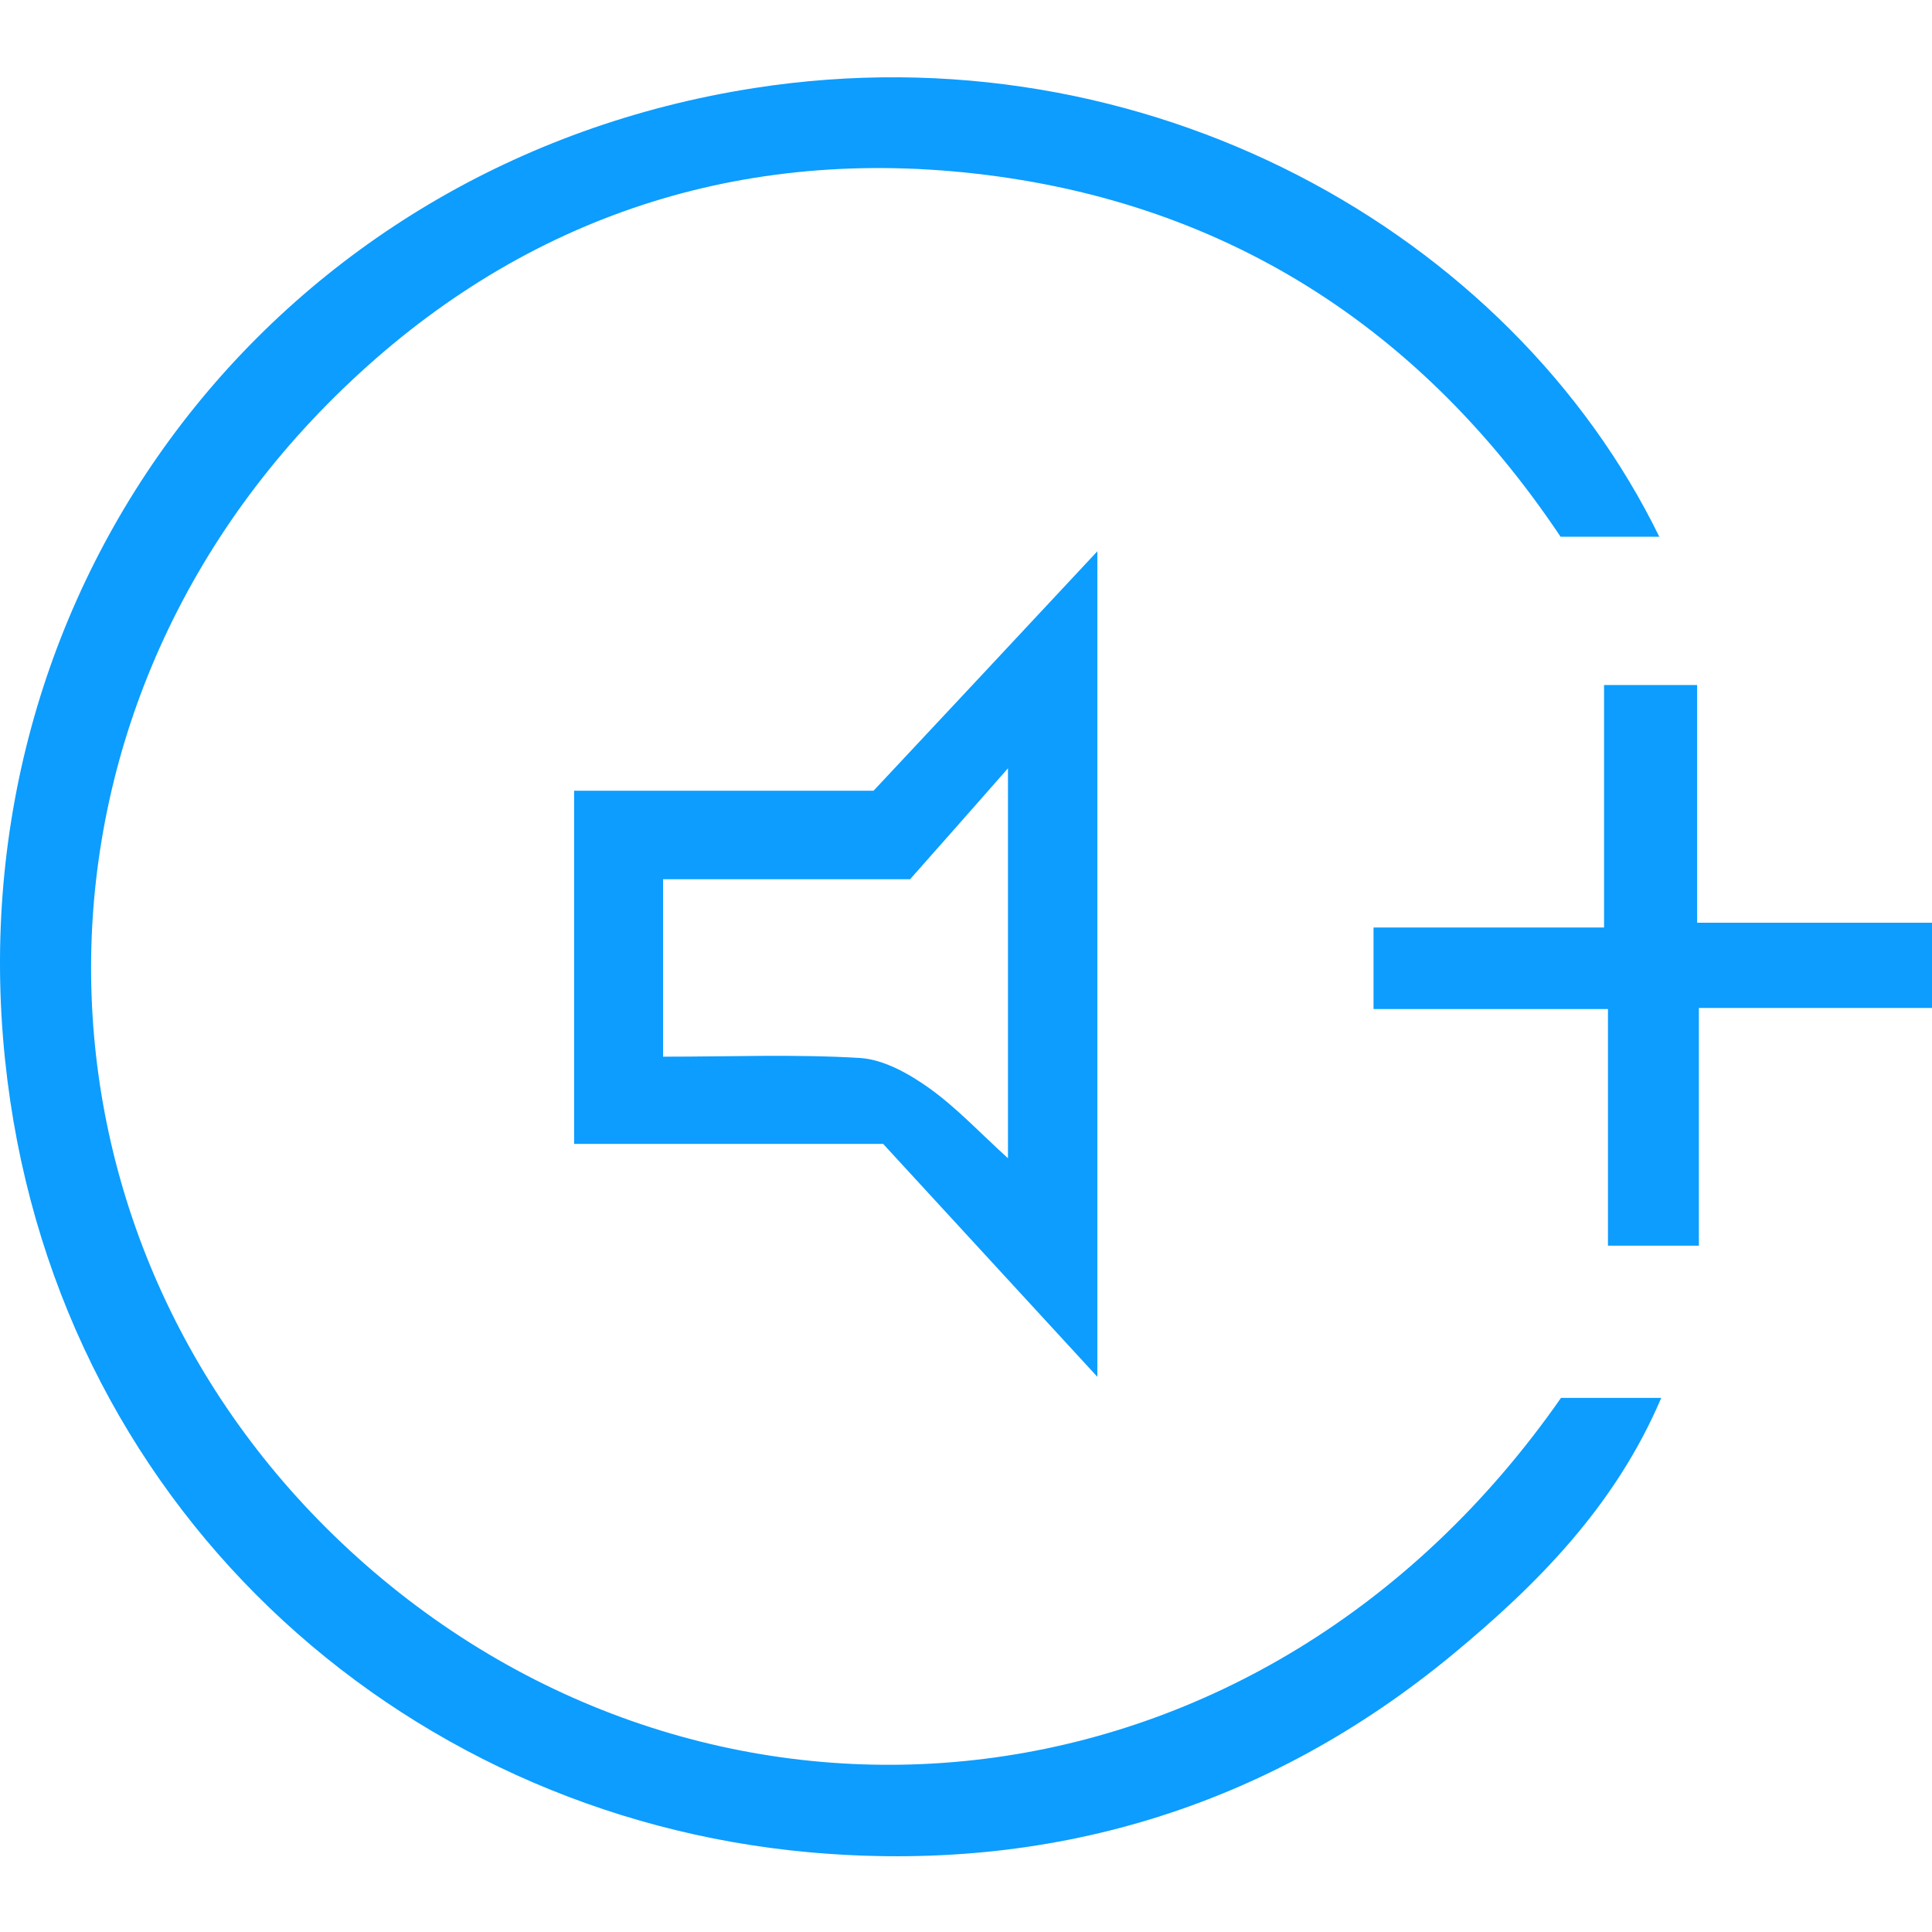 <svg width="500" height="500" viewBox="0 0 500 500" fill="none" xmlns="http://www.w3.org/2000/svg">
<path d="M429.536 138.9H403.871C366.163 82.506 313.033 50.032 245.946 44.291C183.698 39.001 128.712 60.106 84.756 104.569C-1.186 191.524 4.611 325.98 94.605 404.943C186.625 485.65 326.71 472.593 403.984 361.775H429.93C418.054 389.69 397.905 410.008 376.068 428.074C327.835 467.978 271.329 484.975 209.25 479.347C102.935 469.666 13.166 389.071 1.29 274.088C-11.485 150.832 71.867 41.984 195.18 22.792C296.543 6.977 390.927 60.05 429.479 139.013L429.536 138.9Z" fill="#0C9DFE"/>
<path d="M148.58 295.982V204.637H226.079C243.695 185.839 262.887 165.296 283.993 142.671V356.315C264.069 334.647 245.046 313.992 228.555 296.038H148.58V295.982ZM235.478 227.543H171.599V273.469C189.215 273.469 205.93 272.794 222.59 273.807C228.724 274.201 235.197 277.859 240.431 281.574C247.522 286.639 253.544 293.111 260.861 299.753V198.84C251.012 210.04 243.414 218.651 235.478 227.6V227.543Z" fill="#0C9DFE"/>
<path d="M415.127 177.284H439.215V238.8H499.999V260.862H439.666V322.378H416.14V261.143H355.469V240.038H415.127V177.284Z" fill="#0C9DFE"/>
</svg>
